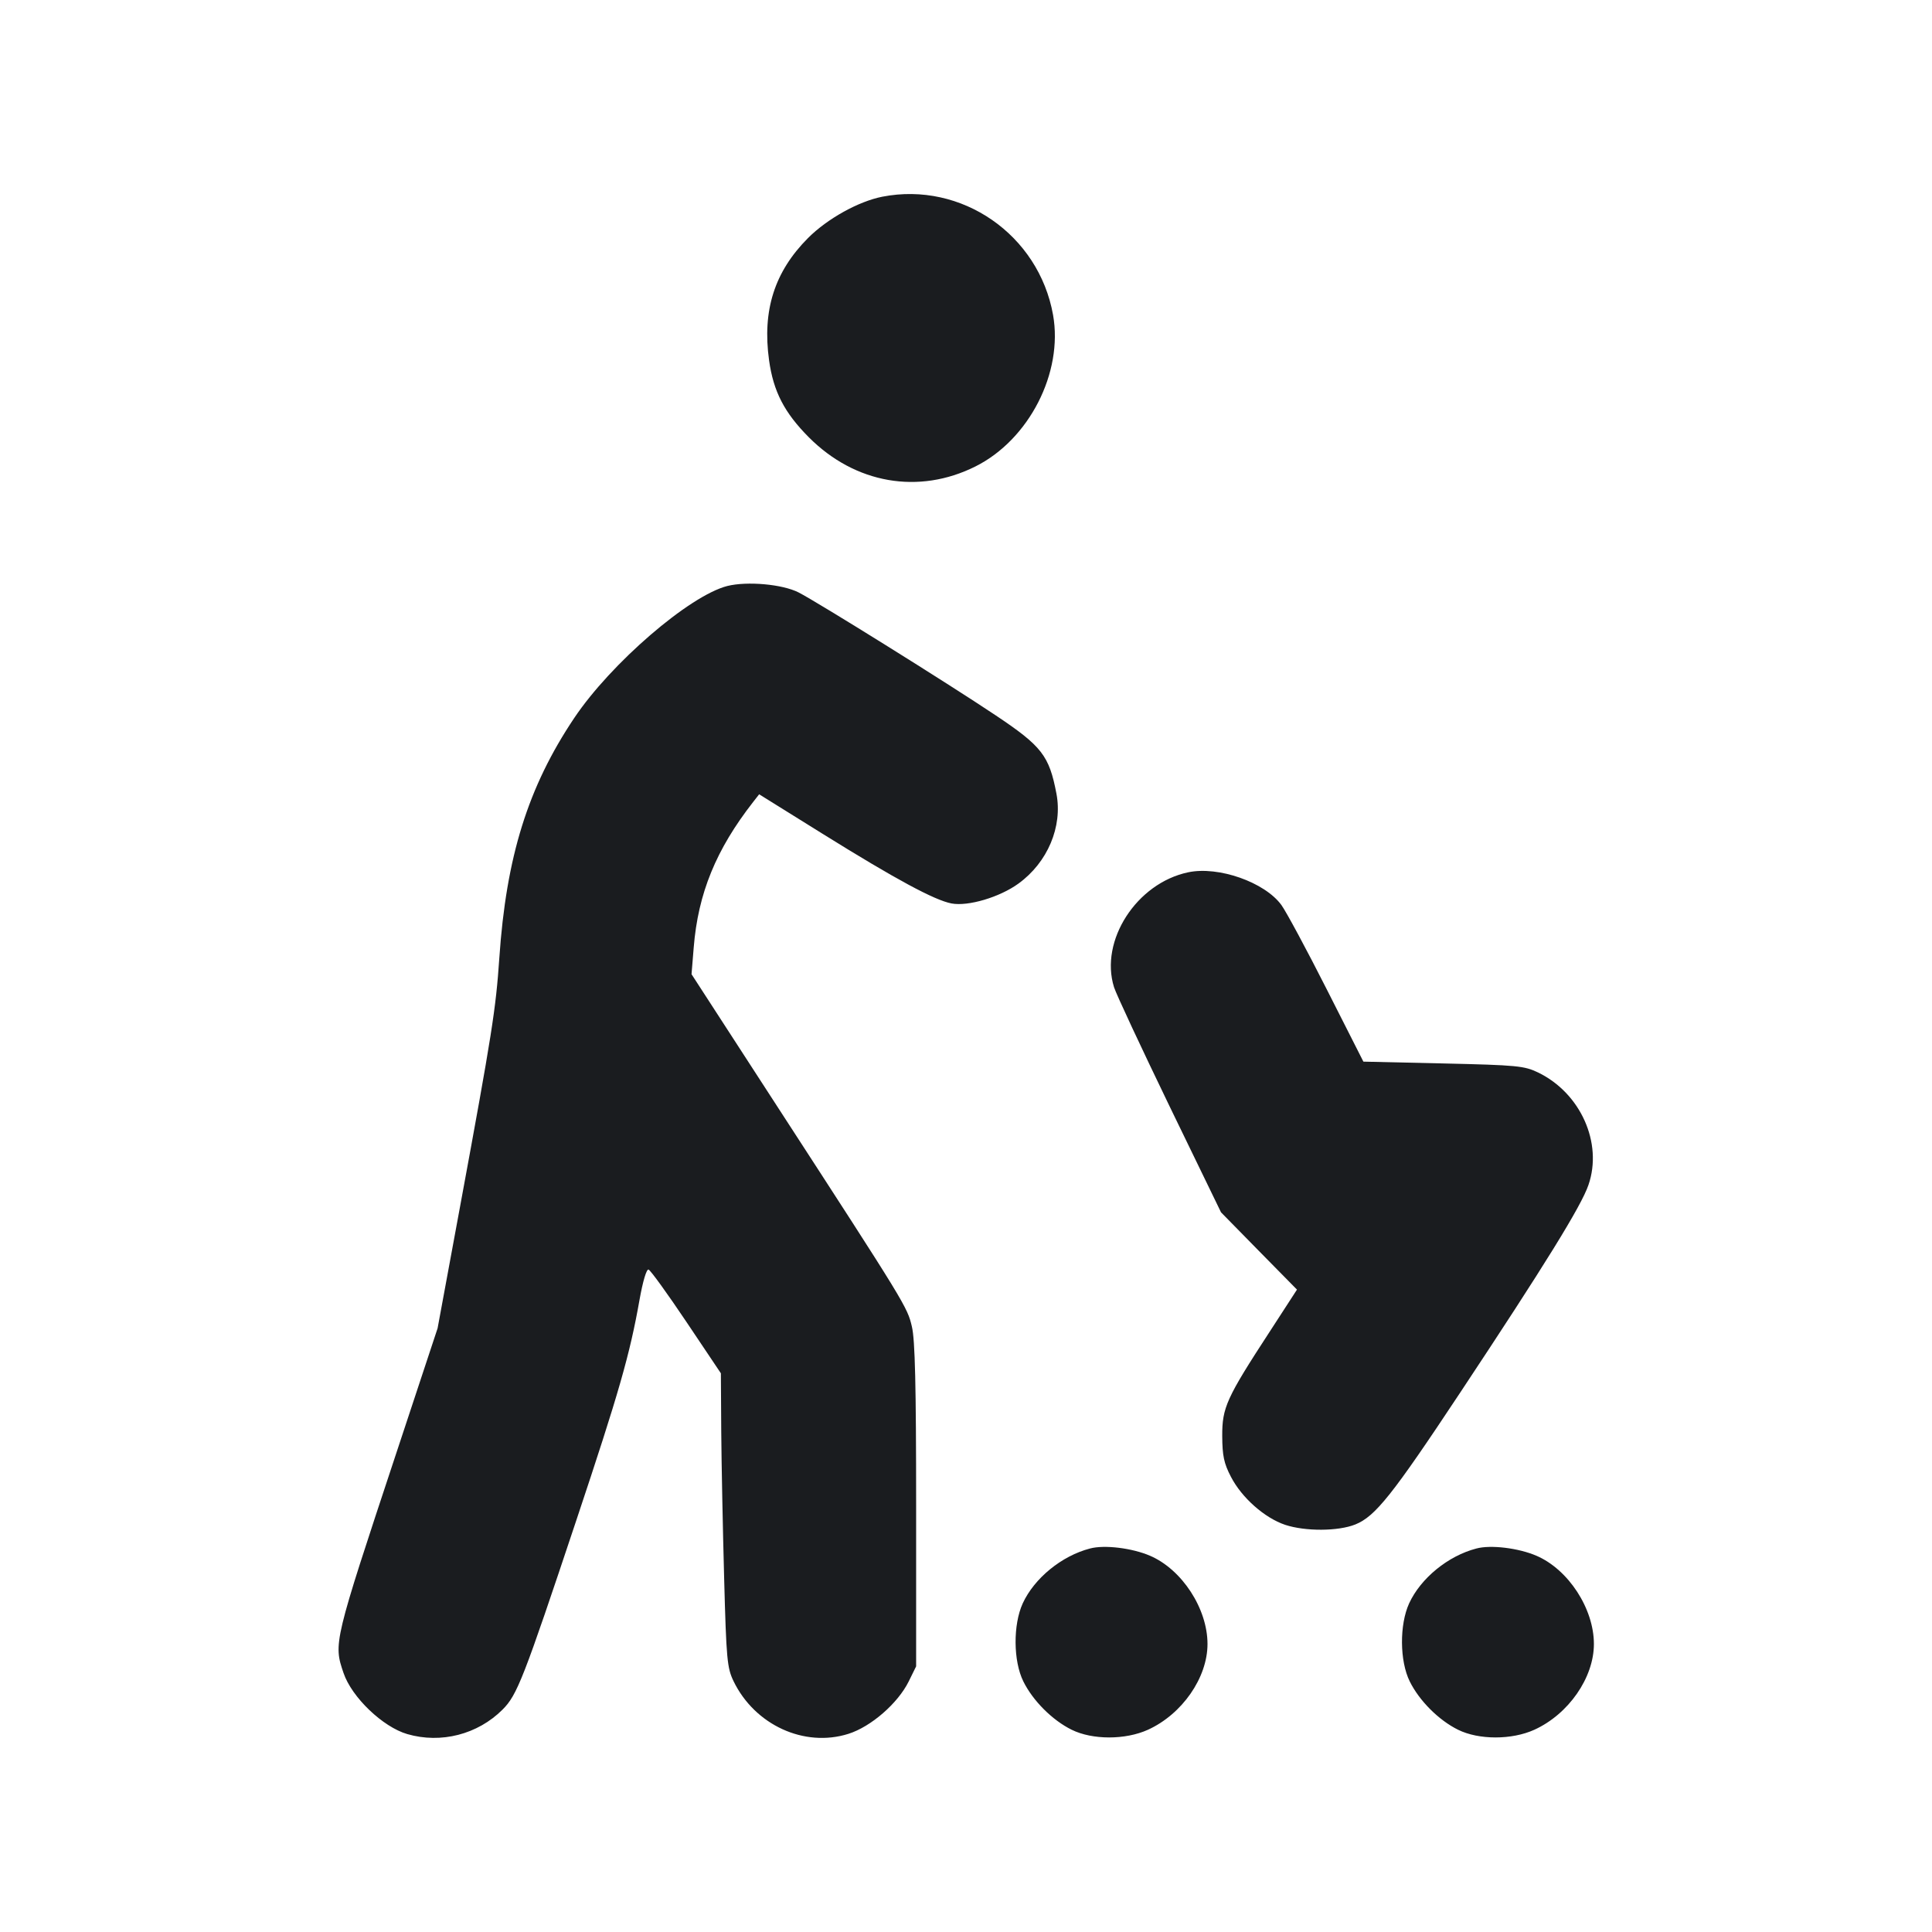 <svg width="16" height="16" viewBox="0 0 16 16" fill="none" xmlns="http://www.w3.org/2000/svg"><path d="M7.307 1.629 C 7.109 1.668,6.852 1.811,6.692 1.971 C 6.414 2.250,6.312 2.570,6.369 2.983 C 6.405 3.243,6.496 3.418,6.699 3.622 C 7.082 4.006,7.608 4.098,8.078 3.863 C 8.522 3.641,8.806 3.087,8.721 2.608 C 8.602 1.943,7.963 1.501,7.307 1.629 M6.023 4.853 C 5.709 4.933,5.059 5.493,4.755 5.947 C 4.373 6.517,4.192 7.095,4.135 7.936 C 4.106 8.359,4.076 8.551,3.811 9.987 L 3.624 11.000 3.280 12.040 C 2.762 13.604,2.761 13.609,2.845 13.855 C 2.913 14.056,3.170 14.302,3.373 14.361 C 3.652 14.442,3.956 14.364,4.162 14.158 C 4.283 14.037,4.334 13.907,4.774 12.587 C 5.126 11.532,5.216 11.218,5.296 10.766 C 5.324 10.609,5.354 10.509,5.371 10.514 C 5.387 10.519,5.528 10.714,5.685 10.948 L 5.970 11.373 5.973 11.853 C 5.975 12.117,5.986 12.664,5.997 13.068 C 6.015 13.745,6.022 13.813,6.075 13.923 C 6.251 14.286,6.661 14.474,7.026 14.359 C 7.213 14.300,7.435 14.107,7.525 13.926 L 7.587 13.800 7.587 12.467 C 7.587 11.474,7.578 11.096,7.552 10.987 C 7.514 10.824,7.503 10.806,6.444 9.174 L 5.727 8.068 5.745 7.847 C 5.781 7.399,5.930 7.035,6.237 6.642 L 6.287 6.578 6.817 6.908 C 7.418 7.282,7.739 7.455,7.880 7.482 C 8.018 7.508,8.280 7.430,8.435 7.317 C 8.676 7.142,8.801 6.846,8.749 6.573 C 8.689 6.258,8.629 6.180,8.244 5.923 C 7.842 5.654,6.768 4.985,6.613 4.906 C 6.479 4.838,6.188 4.812,6.023 4.853 M9.840 7.224 C 9.412 7.314,9.105 7.791,9.226 8.176 C 9.244 8.233,9.451 8.676,9.685 9.160 L 10.112 10.040 10.426 10.360 L 10.741 10.680 10.516 11.027 C 10.156 11.579,10.121 11.657,10.122 11.893 C 10.123 12.056,10.136 12.119,10.194 12.230 C 10.283 12.403,10.473 12.571,10.643 12.628 C 10.810 12.683,11.081 12.682,11.224 12.625 C 11.390 12.558,11.530 12.382,12.092 11.534 C 12.794 10.475,13.096 9.987,13.155 9.813 C 13.275 9.465,13.089 9.052,12.738 8.882 C 12.623 8.827,12.567 8.821,11.953 8.807 L 11.291 8.792 10.989 8.196 C 10.823 7.868,10.653 7.552,10.612 7.495 C 10.474 7.306,10.091 7.171,9.840 7.224 M9.027 12.824 C 8.792 12.885,8.566 13.070,8.470 13.278 C 8.389 13.455,8.391 13.756,8.475 13.925 C 8.554 14.085,8.715 14.246,8.875 14.325 C 9.047 14.410,9.320 14.410,9.507 14.325 C 9.790 14.196,10.000 13.894,10.000 13.615 C 10.000 13.322,9.789 12.998,9.524 12.884 C 9.375 12.820,9.146 12.792,9.027 12.824 M12.227 12.824 C 11.992 12.885,11.766 13.070,11.670 13.278 C 11.589 13.455,11.591 13.756,11.675 13.925 C 11.754 14.085,11.915 14.246,12.075 14.325 C 12.247 14.410,12.520 14.410,12.707 14.325 C 12.990 14.196,13.200 13.894,13.200 13.615 C 13.200 13.322,12.989 12.998,12.724 12.884 C 12.575 12.820,12.346 12.792,12.227 12.824 " fill="#1A1C1F" stroke="none" fill-rule="evenodd"></path></svg>